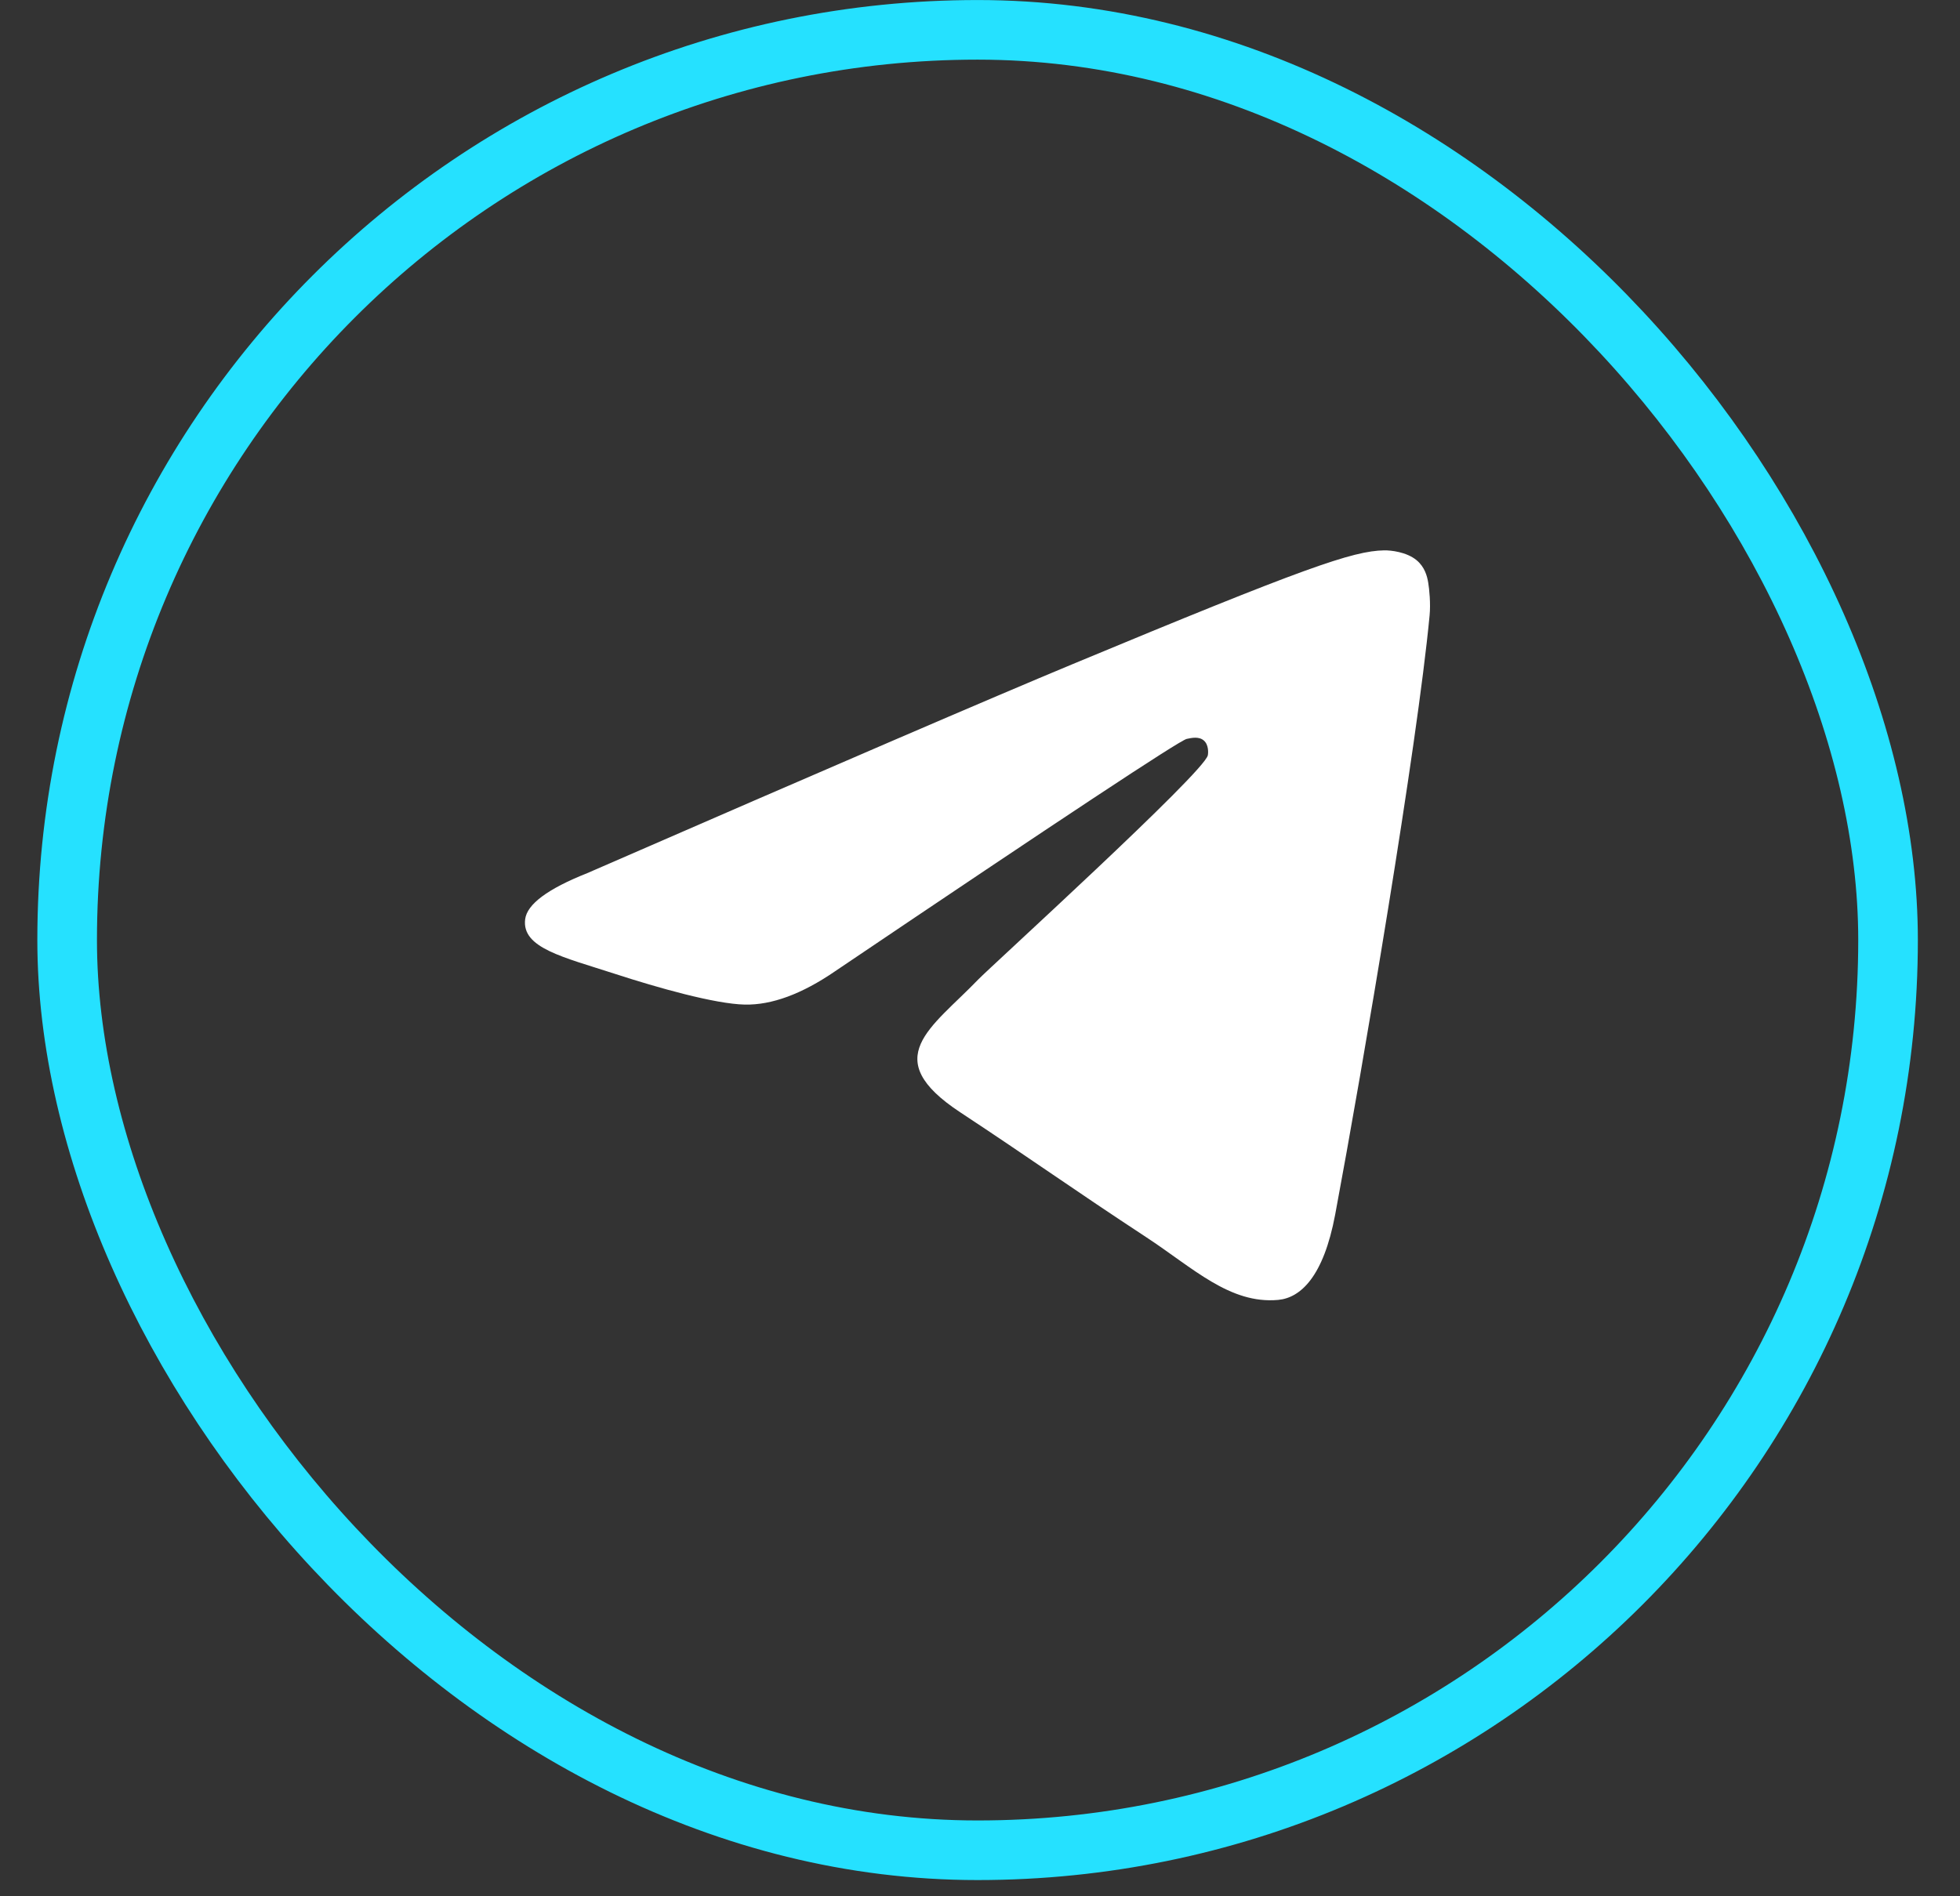 <svg width="31" height="30" viewBox="0 0 31 30" fill="none" xmlns="http://www.w3.org/2000/svg">
<rect x="0" y="0" width="31" height="30" fill="#333333" stroke="none"/>
<rect x="1.062" y="0.472" width="28.8" height="28.8" rx="14.4" stroke="#25E1FF" stroke-width="0.943"/>
<g clip-path="url(#clip0_8_370)">
<path fill-rule="evenodd" clip-rule="evenodd" d="M9.287 13.814C13.129 12.14 15.692 11.036 16.974 10.503C20.634 8.98 21.395 8.716 21.891 8.707C22 8.705 22.244 8.732 22.402 8.86C22.535 8.969 22.572 9.115 22.589 9.217C22.607 9.32 22.629 9.554 22.611 9.736C22.413 11.821 21.555 16.879 21.118 19.213C20.933 20.201 20.569 20.532 20.217 20.565C19.452 20.635 18.87 20.059 18.129 19.573C16.969 18.812 16.313 18.339 15.187 17.597C13.886 16.739 14.729 16.268 15.471 15.497C15.665 15.296 19.038 12.228 19.103 11.95C19.111 11.915 19.119 11.785 19.042 11.717C18.965 11.648 18.851 11.672 18.769 11.69C18.653 11.717 16.799 12.942 13.209 15.365C12.683 15.726 12.206 15.902 11.779 15.893C11.309 15.883 10.403 15.627 9.73 15.408C8.905 15.14 8.249 14.998 8.306 14.543C8.336 14.305 8.663 14.062 9.287 13.814Z" fill="white"/>
</g>
<defs>
<clipPath id="clip0_8_370">
<rect width="14.871" height="14.871" fill="white" transform="translate(8.024 6.816)"/>
</clipPath>
</defs>
</svg>